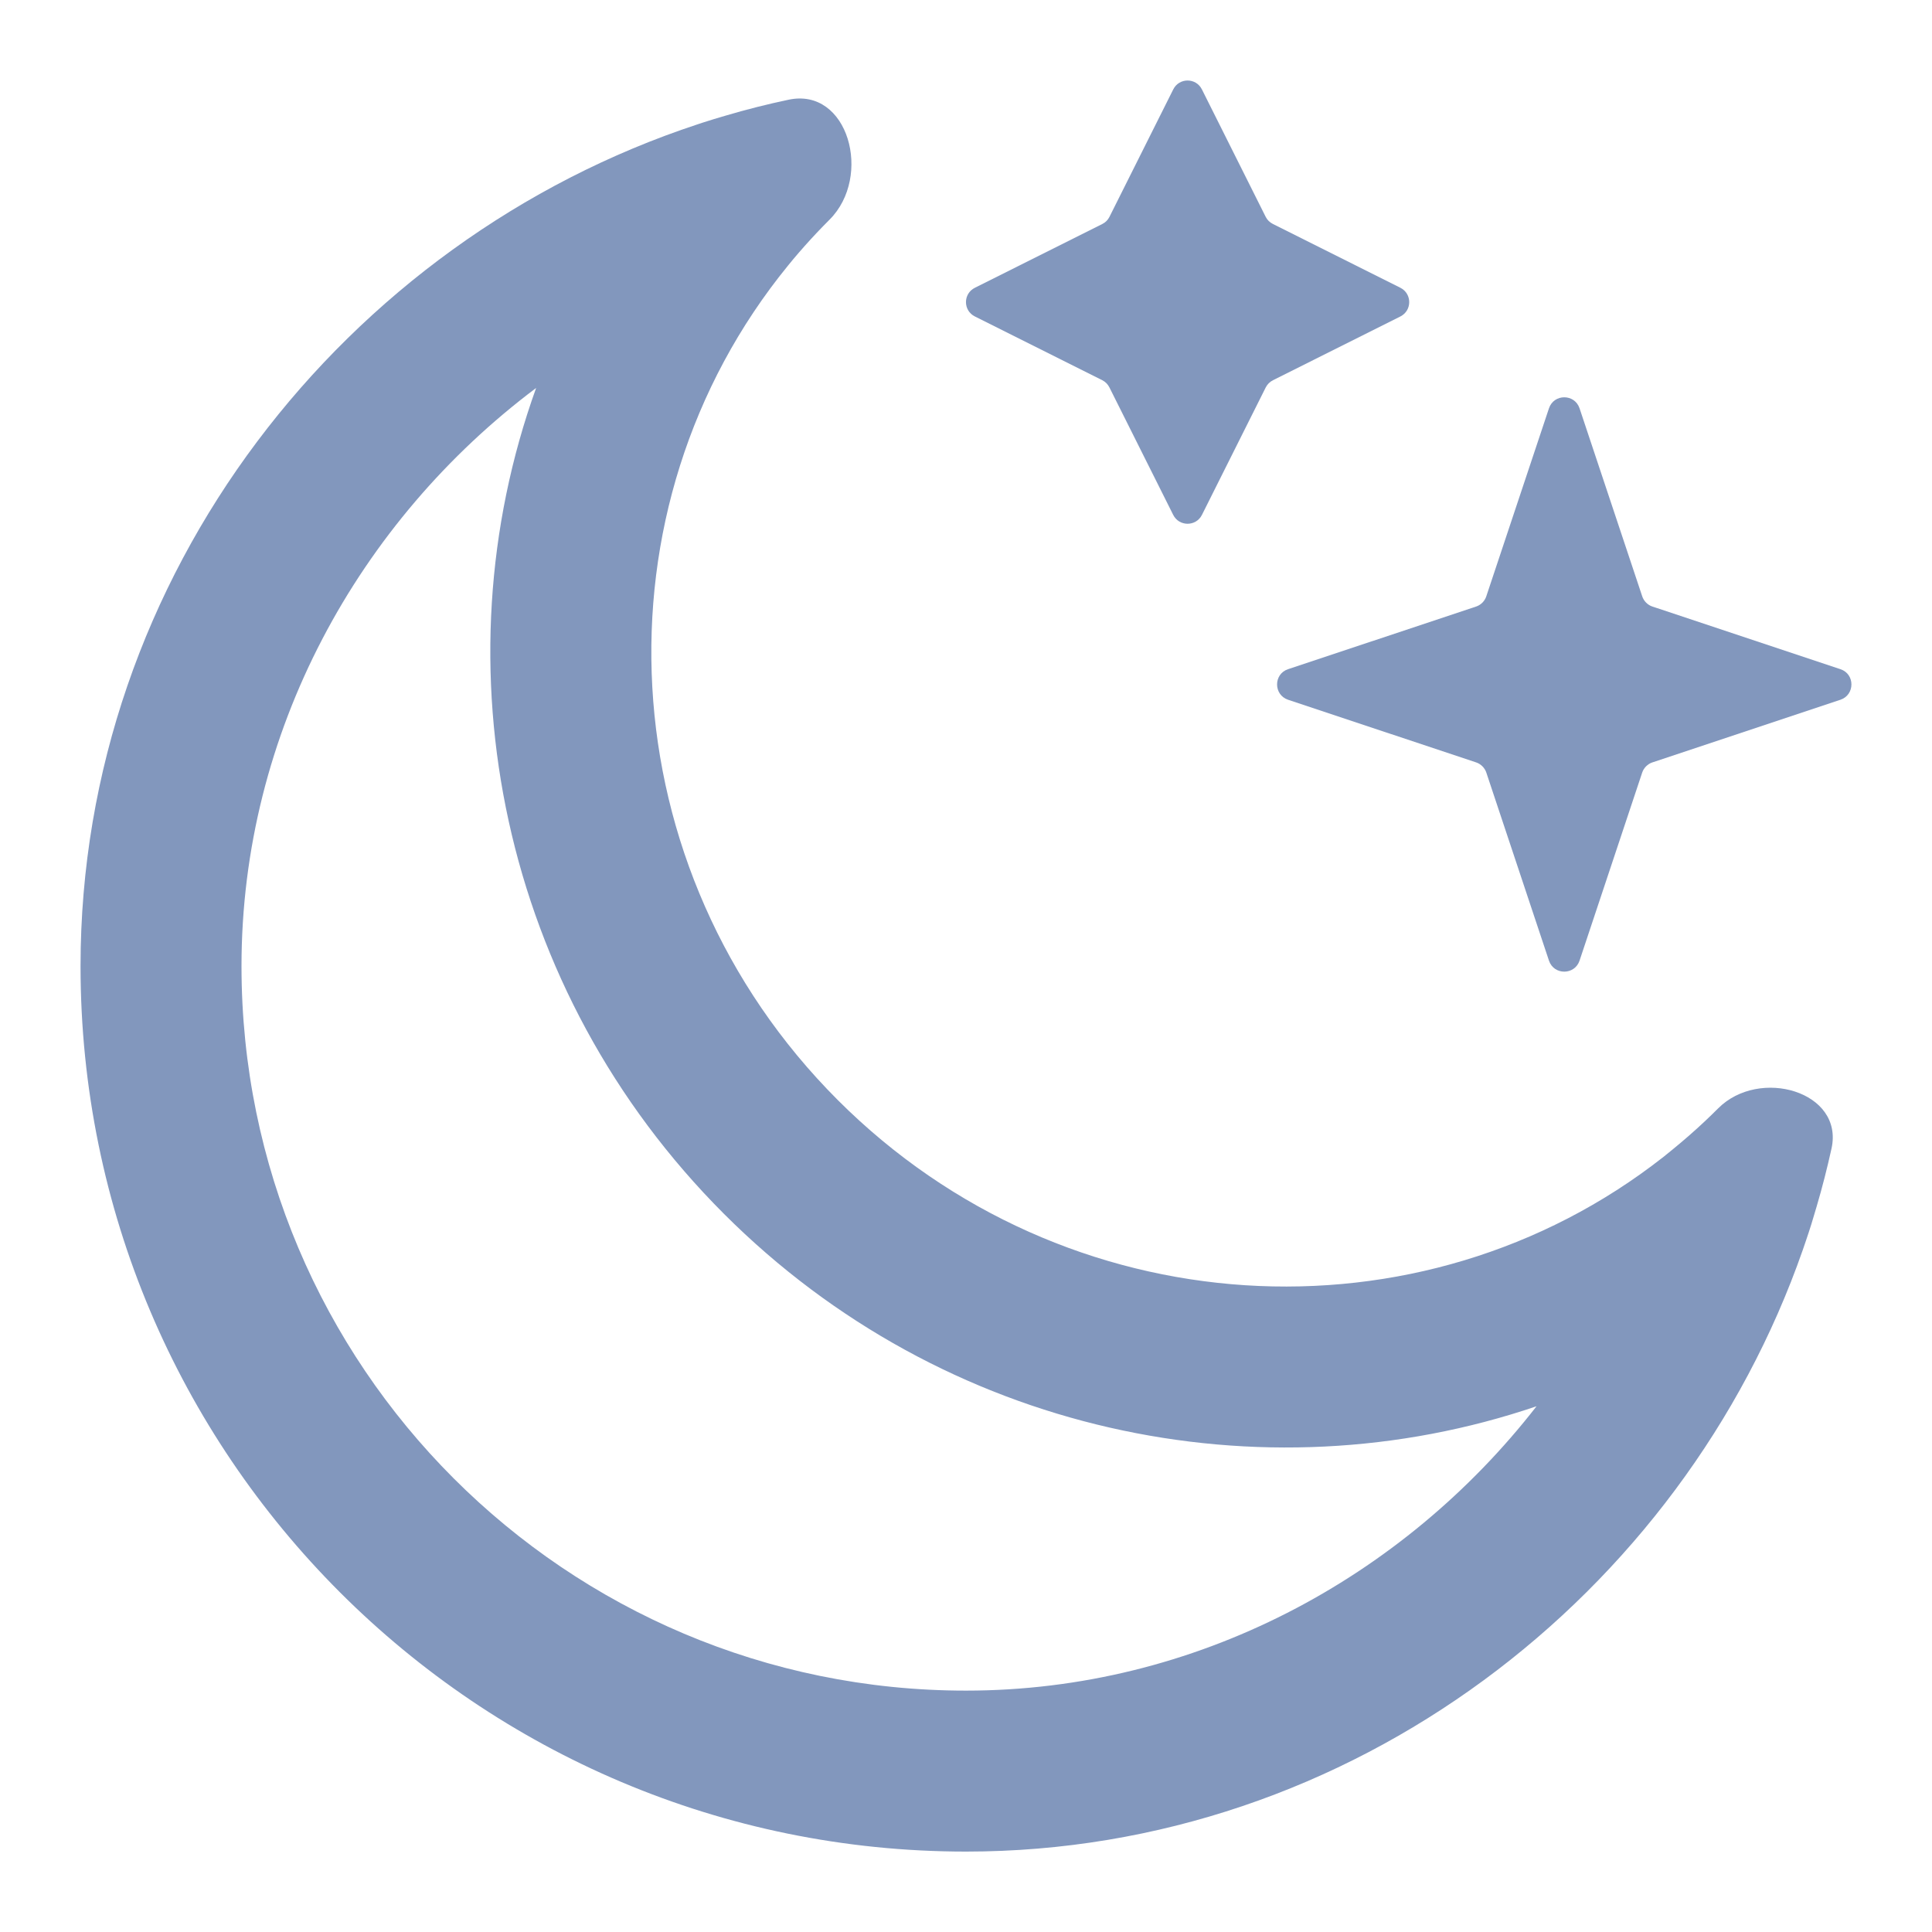 <svg width="16" height="16" viewBox="0 0 16 16" fill="none" xmlns="http://www.w3.org/2000/svg">
<g clip-path="url(#clip0_12001_6002)">
<path d="M9.716 0.741L9.188 1.796C9.175 1.822 9.155 1.842 9.129 1.855L8.074 2.383C7.975 2.432 7.975 2.572 8.074 2.621L9.129 3.149C9.155 3.162 9.175 3.183 9.188 3.209L9.716 4.264C9.765 4.362 9.905 4.362 9.954 4.264L10.482 3.209C10.495 3.183 10.516 3.162 10.542 3.149L11.597 2.621C11.695 2.572 11.695 2.432 11.597 2.383L10.542 1.855C10.516 1.842 10.495 1.822 10.482 1.796L9.954 0.741C9.905 0.642 9.765 0.642 9.716 0.741Z" fill="#8297BD"/>
<path d="M12.828 3.381L12.309 4.938C12.296 4.978 12.264 5.01 12.225 5.023L10.667 5.542C10.546 5.582 10.546 5.754 10.667 5.795L12.225 6.314C12.264 6.327 12.296 6.359 12.309 6.398L12.828 7.956C12.869 8.077 13.04 8.077 13.081 7.956L13.6 6.398C13.613 6.359 13.645 6.327 13.684 6.314L15.242 5.795C15.363 5.754 15.363 5.582 15.242 5.542L13.684 5.023C13.645 5.01 13.613 4.978 13.6 4.938L13.081 3.381C13.04 3.26 12.869 3.26 12.828 3.381Z" fill="#8297BD"/>
<path fill-rule="evenodd" clip-rule="evenodd" d="M6.938 9.11C8.823 10.995 11.768 11.158 13.776 9.581C13.801 9.561 13.826 9.541 13.85 9.521C13.943 9.445 14.034 9.366 14.123 9.282C14.159 9.248 14.194 9.214 14.229 9.179C14.57 8.837 15.271 9.039 15.168 9.511C15.132 9.674 15.091 9.835 15.044 9.994C15.017 10.088 14.988 10.182 14.956 10.275C14.948 10.3 14.939 10.326 14.93 10.351C13.932 13.21 11.193 15.334 8 15.334C3.95 15.334 0.667 12.051 0.667 8.001C0.667 4.756 2.861 1.989 5.779 1.029L5.815 1.017C5.879 0.996 5.943 0.977 6.008 0.958C6.18 0.907 6.354 0.863 6.53 0.826C7.025 0.72 7.228 1.461 6.87 1.819C6.834 1.855 6.799 1.891 6.765 1.927C6.697 1.999 6.632 2.072 6.569 2.147C6.555 2.164 6.542 2.18 6.528 2.197C4.887 4.206 5.03 7.201 6.938 9.11ZM5.996 10.053C7.817 11.874 10.448 12.42 12.725 11.646C11.619 13.069 9.9 14.001 8 14.001C4.686 14.001 2 11.314 2 8.001C2 6.061 2.971 4.315 4.44 3.213C3.611 5.514 4.145 8.202 5.996 10.053Z" fill="#8297BD"/>
</g>
<defs>
<clipPath id="clip0_12001_6002">
<rect width="16" height="16" fill="white"/>
</clipPath>
</defs>
</svg>
